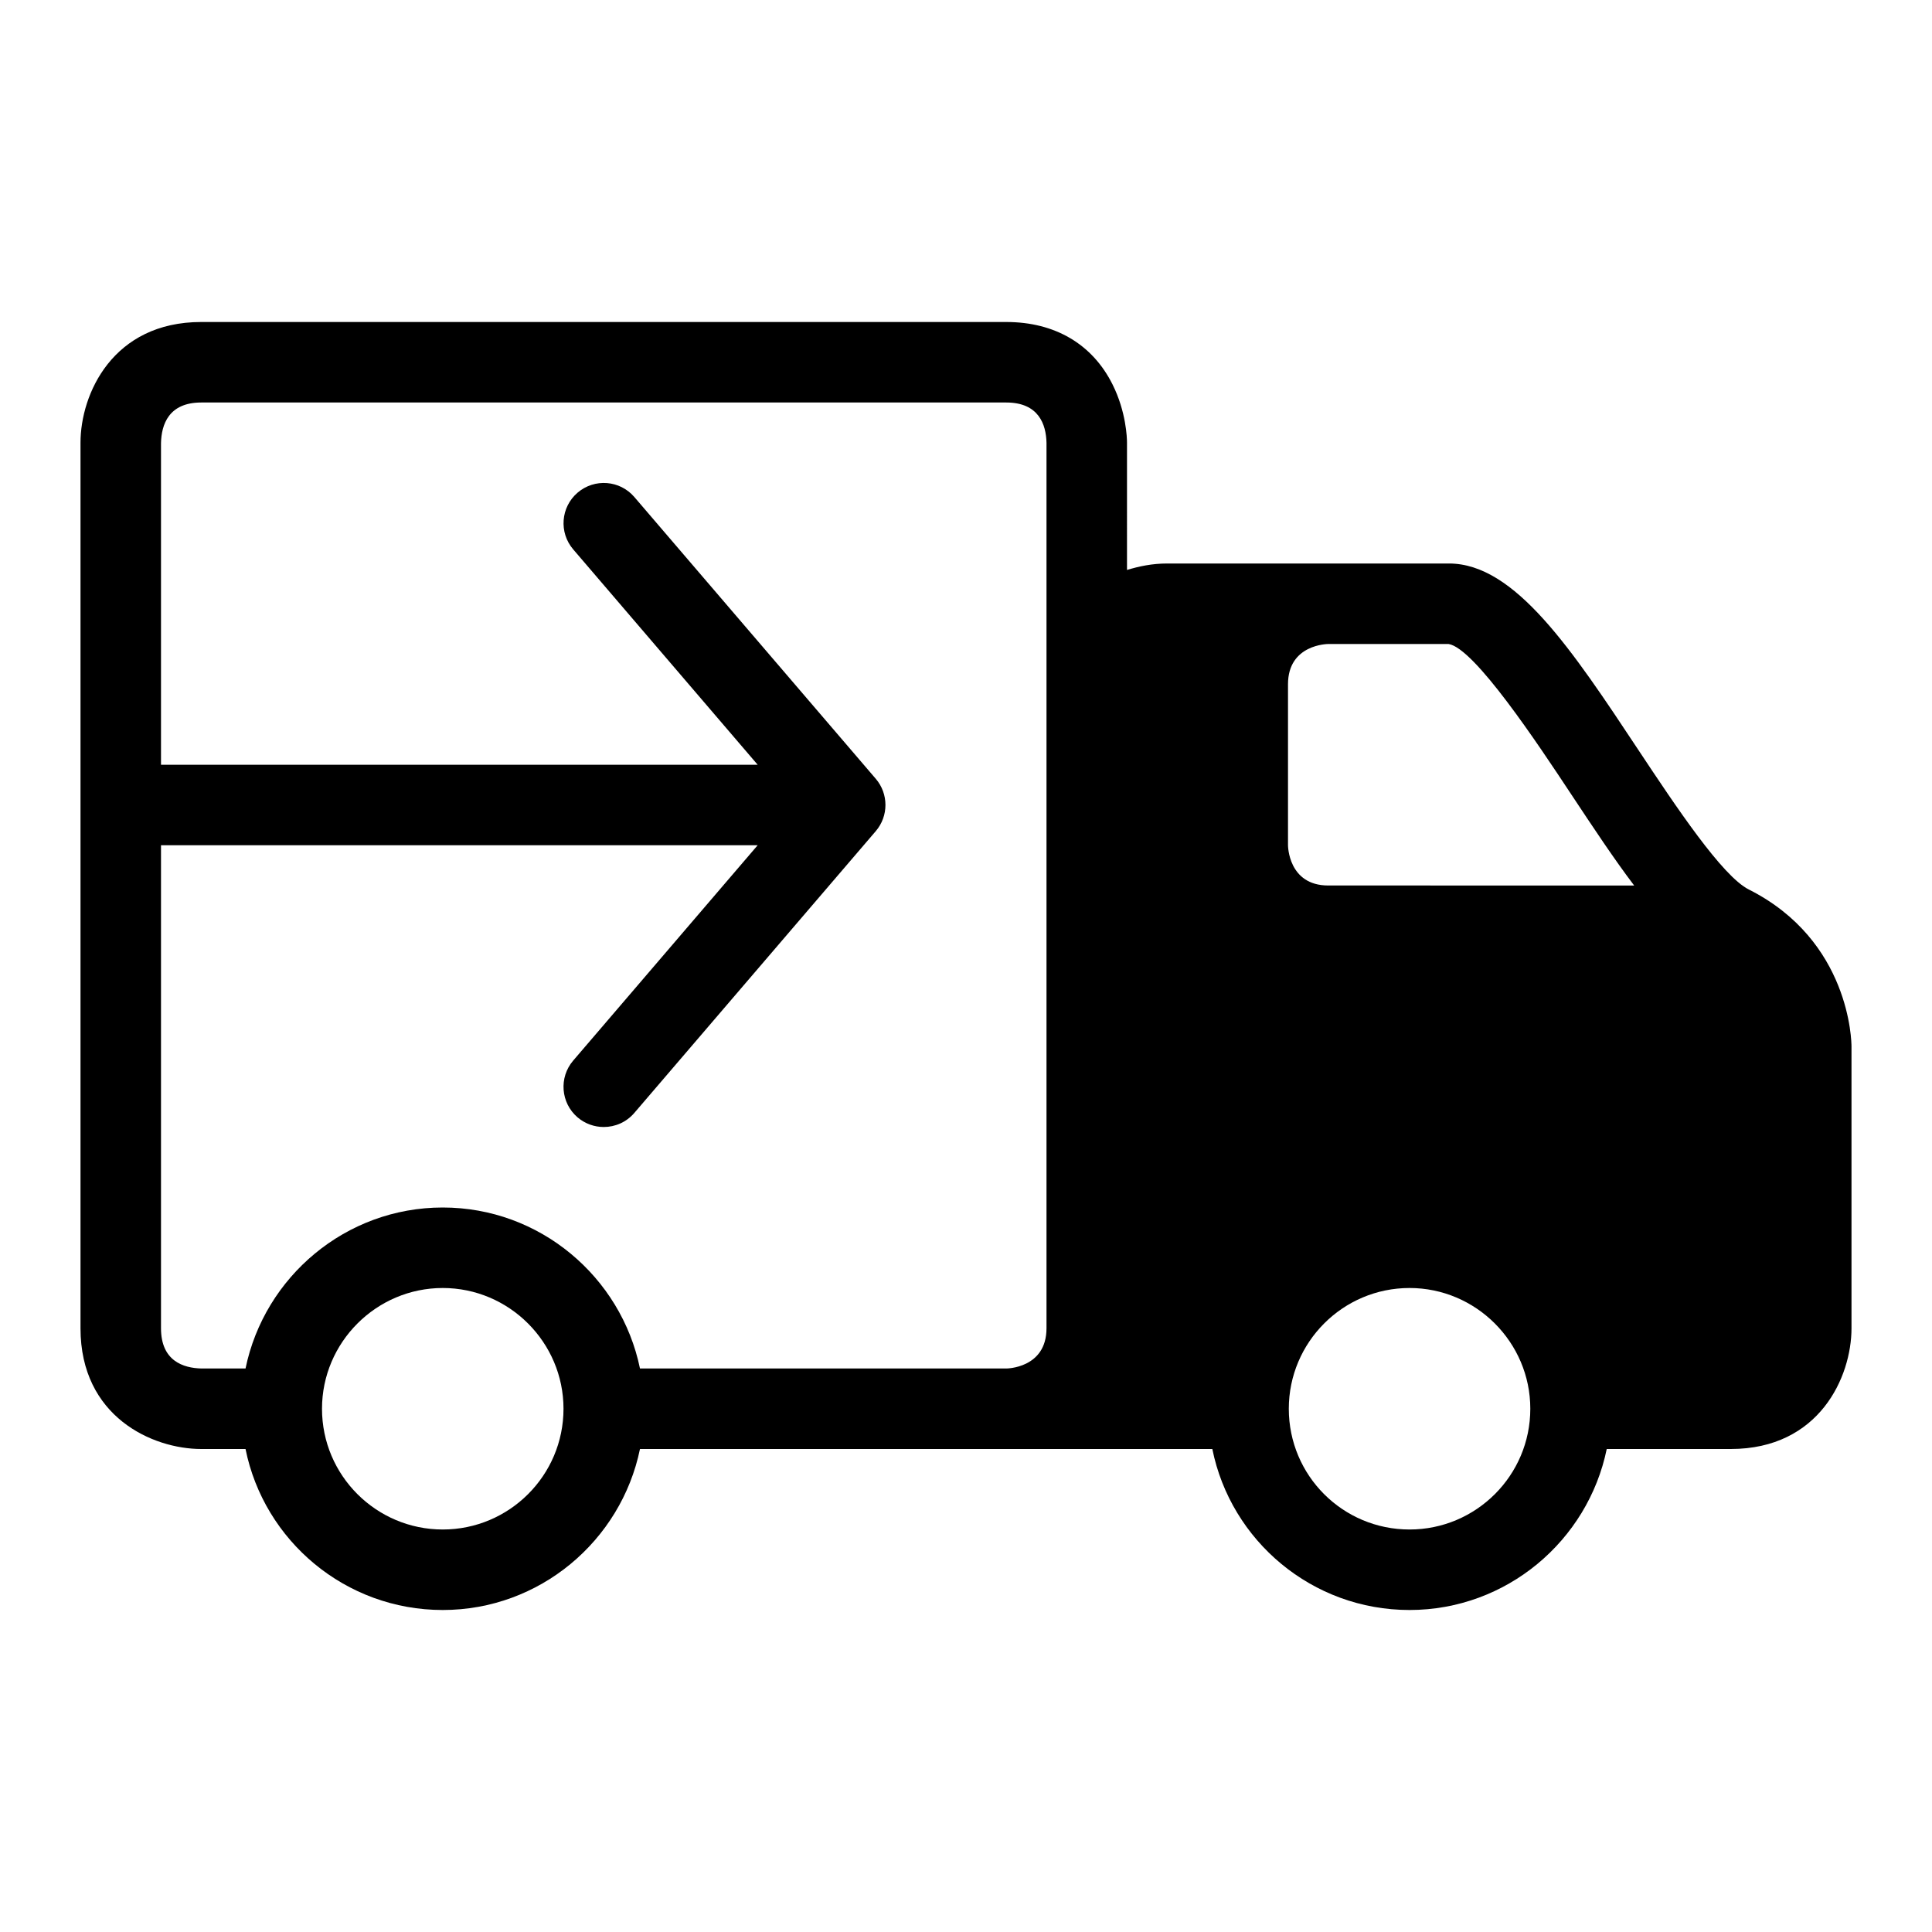 <?xml version="1.0" encoding="utf-8"?>
<!-- Generator: Adobe Illustrator 16.0.0, SVG Export Plug-In . SVG Version: 6.00 Build 0)  -->
<!DOCTYPE svg PUBLIC "-//W3C//DTD SVG 1.1//EN" "http://www.w3.org/Graphics/SVG/1.1/DTD/svg11.dtd">
<svg version="1.1" id="Capa_1" xmlns="http://www.w3.org/2000/svg" xmlns:xlink="http://www.w3.org/1999/xlink" x="0px" y="0px"
	 width="48px" height="48px" viewBox="0 0 48 48" enable-background="new 0 0 48 48" xml:space="preserve">
<path d="M43.45,22.1c-0.66-0.33-1.811-2.06-2.74-3.46C39.06,16.15,37.64,14,36,14h-7c-0.38,0-0.7,0.07-1,0.16V11
	c0-0.12-0.02-0.77-0.36-1.45C27.14,8.55,26.21,8,25,8H5c-2.2,0-3,1.79-3,3v22c0,2.2,1.79,3,3,3h1.1c0.46,2.28,2.48,4,4.9,4
	c2.41,0,4.43-1.72,4.9-4h14.22c0.46,2.28,2.479,4,4.899,4c2.41,0,4.431-1.72,4.9-4H43c2.2,0,3-1.79,3-3v-7
	C46,25.89,45.97,23.37,43.45,22.1z M11,38c-1.65,0-3-1.34-3-3c0-1.65,1.35-3,3-3s3,1.35,3,3C14,36.66,12.65,38,11,38z M26,33
	c0,1-1,1-1,1h-9.1c-0.47-2.28-2.49-4-4.9-4s-4.43,1.72-4.9,4H5.01C4.55,33.99,4,33.81,4,33V21h14.824l-4.583,5.35
	c-0.359,0.419-0.311,1.051,0.108,1.41C14.538,27.921,14.769,28,15,28c0.282,0,0.562-0.118,0.76-0.35l5.998-7
	c0.321-0.375,0.321-0.927,0-1.302l-5.998-7c-0.359-0.419-0.989-0.468-1.41-0.108c-0.419,0.359-0.468,0.991-0.108,1.41L18.824,19H4
	v-7.99C4.01,10.55,4.19,10,5,10h20c0.81,0,0.99,0.55,1,1V33z M35.02,38c-1.659,0-3-1.34-3-3c0-1.65,1.341-3,3-3c1.65,0,3,1.35,3,3
	C38.02,36.66,36.67,38,35.02,38z M33,22c-1,0-1-1-1-1v-4c0-1,1-1,1-1h2.99c0.64,0.1,2.21,2.47,3.05,3.74
	c0.55,0.83,1.06,1.6,1.56,2.26H33z"/>
</svg>
